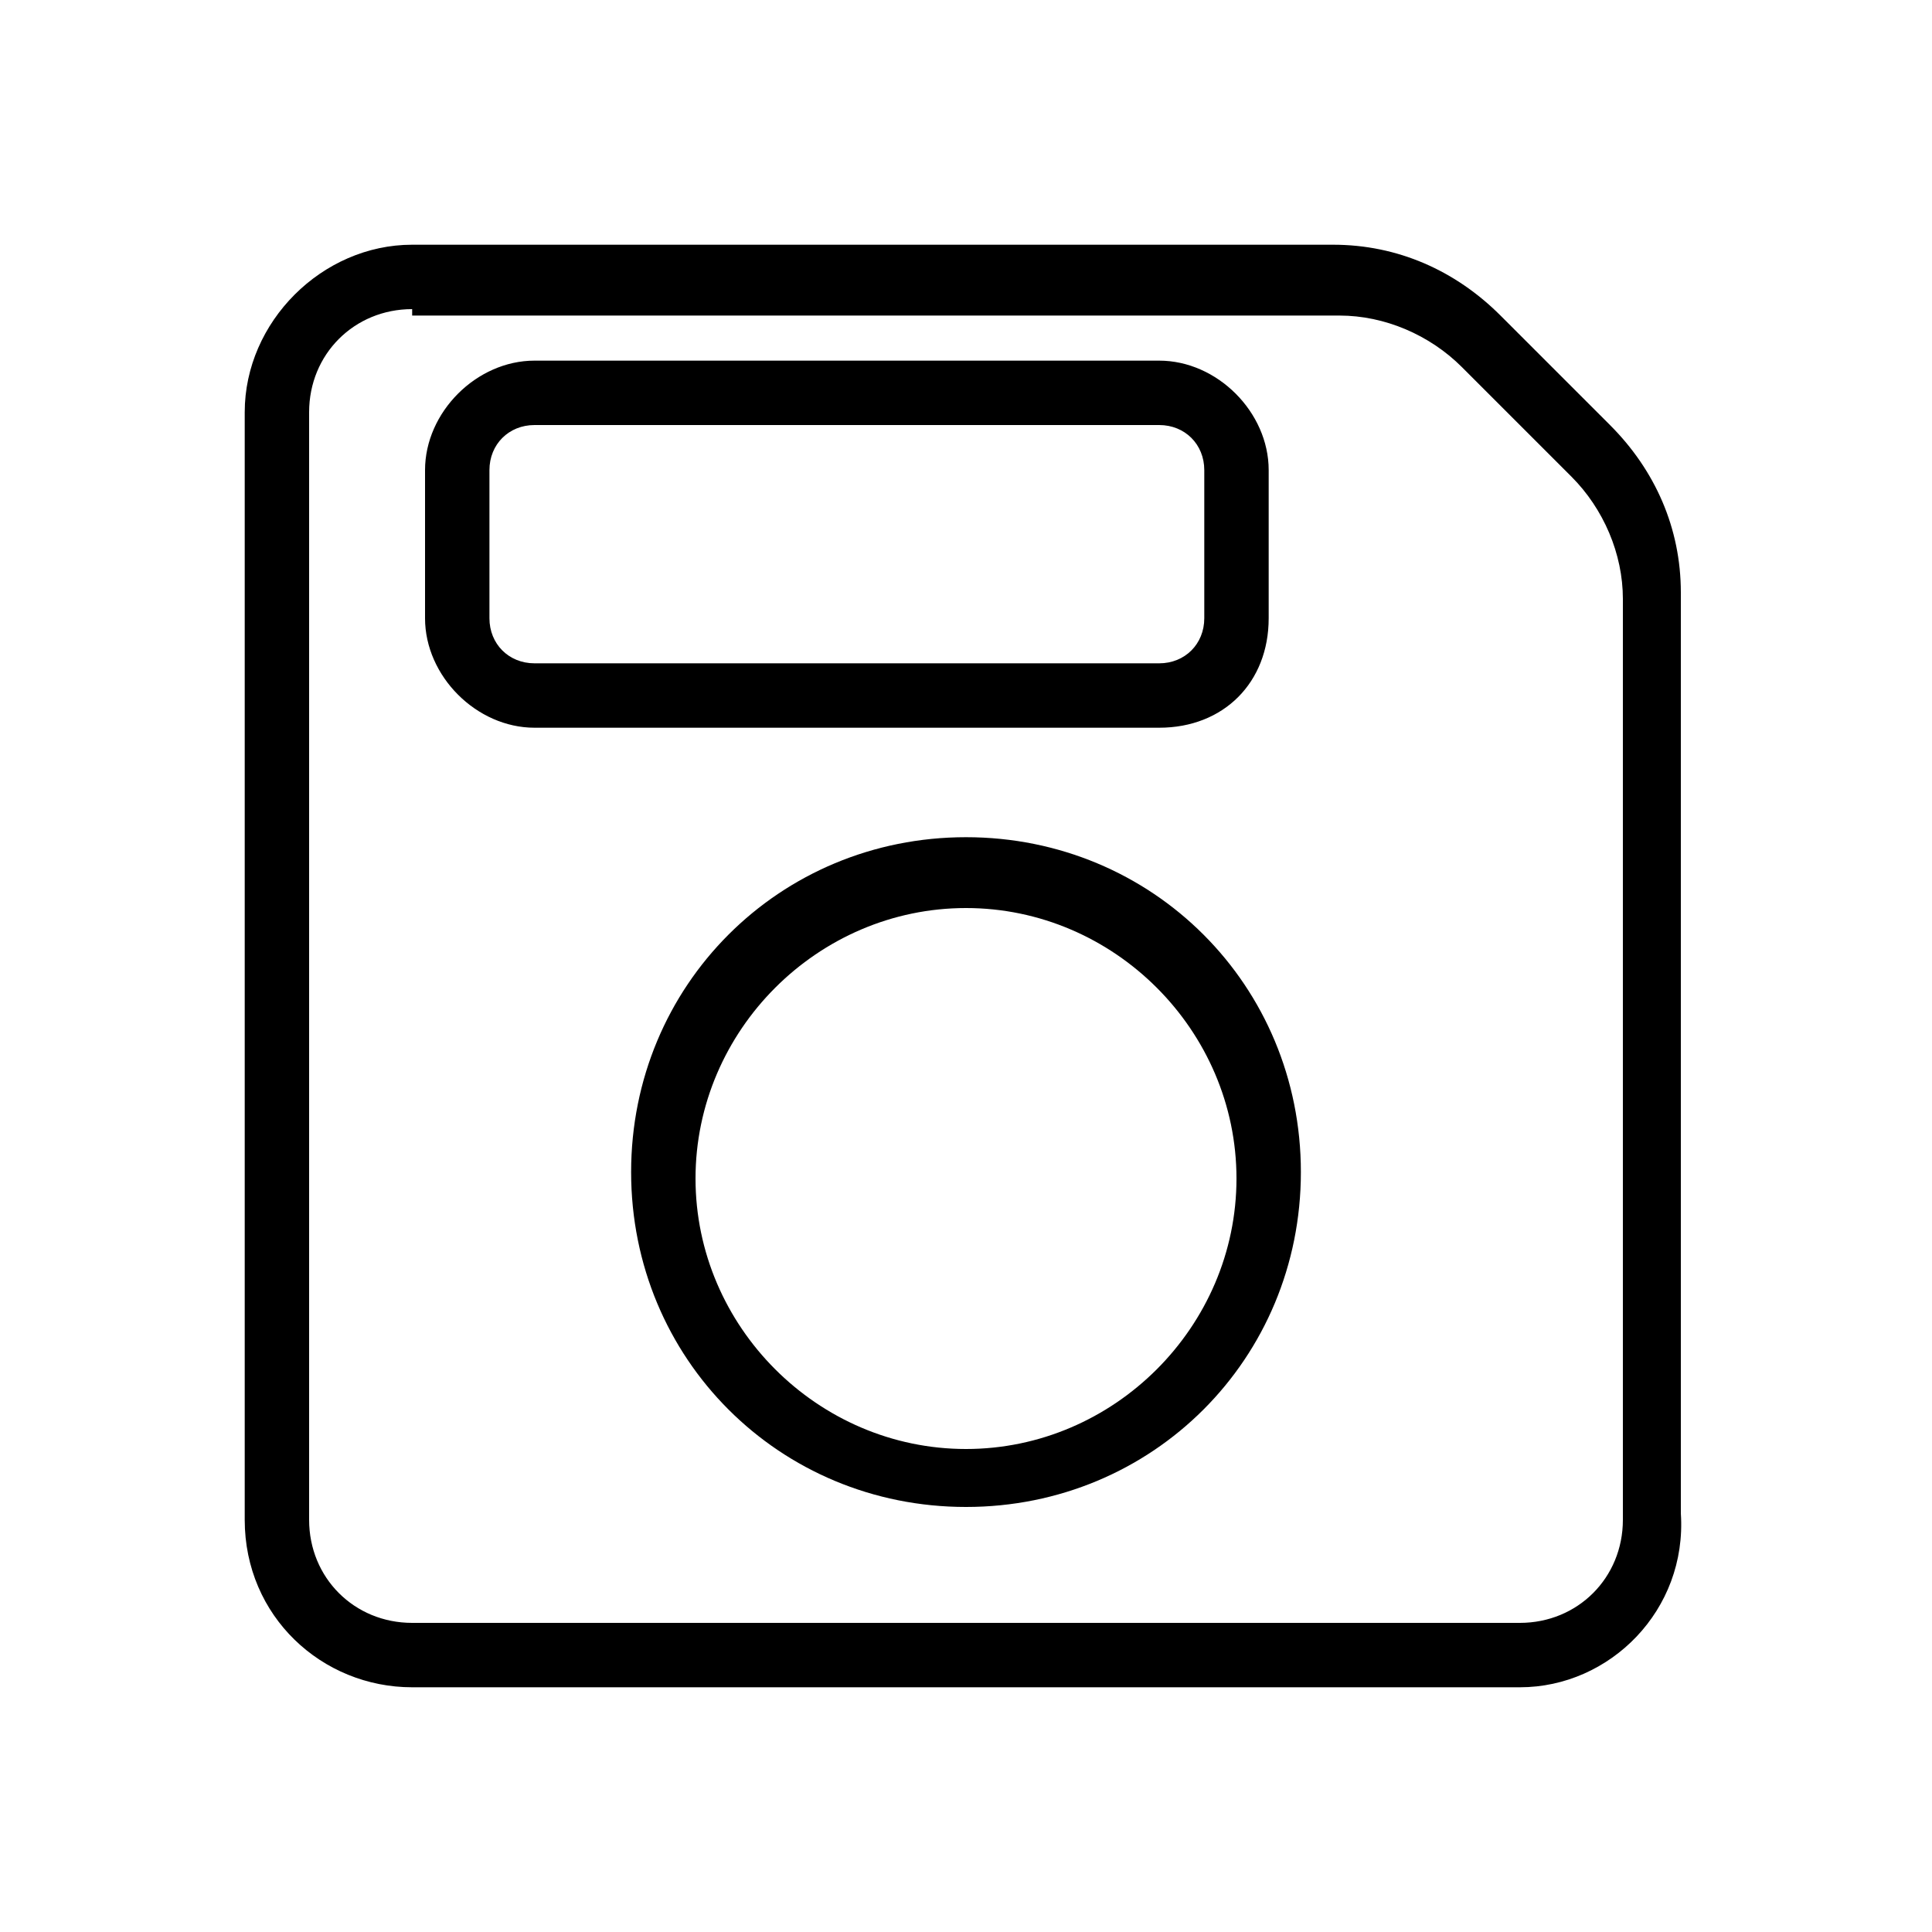 <?xml version="1.0" encoding="utf-8"?>
<!-- Generator: Adobe Illustrator 19.2.1, SVG Export Plug-In . SVG Version: 6.00 Build 0)  -->
<svg version="1.1" id="Слой_1" xmlns="http://www.w3.org/2000/svg" xmlns:xlink="http://www.w3.org/1999/xlink" x="0px" y="0px"
	 viewBox="0 0 30 30" style="enable-background:new 0 0 30 30;" xml:space="preserve">
<style type="text/css">
	.st0{fill:#FFFFFF;}
</style>
	<path d="M23.6,26.2H6.4c-1.4,0-2.6-1.1-2.6-2.6V6.4C3.8,5,5,3.8,6.4,3.8h14.3c1,0,1.9,0.4,2.6,1.1l1.7,1.7c0.7,0.7,1.1,1.6,1.1,2.6v14.3C26.2,25,25,26.2,23.6,26.2z M6.4,4.8c-0.9,0-1.6,0.7-1.6,1.6v17.2c0,0.9,0.7,1.6,1.6,1.6h17.2c0.9,0,1.6-0.7,1.6-1.6V9.3c0-0.7-0.3-1.4-0.8-1.9l-1.7-1.7c-0.5-0.5-1.2-0.8-1.9-0.8H6.4z M15,23.4c-2.9,0-5.2-2.3-5.2-5.2s2.3-5.2,5.2-5.2c2.9,0,5.2,2.3,5.2,5.2S17.9,23.4,15,23.4z M15,14.1c-2.3,0-4.2,1.9-4.2,4.2s1.9,4.2,4.2,4.2s4.2-1.9,4.2-4.2S17.3,14.1,15,14.1z M18,11.3H8.3c-0.9,0-1.7-0.8-1.7-1.7V7.3c0-0.9,0.8-1.7,1.7-1.7H18c0.9,0,1.7,0.8,1.7,1.7v2.3C19.7,10.6,19,11.3,18,11.3z M8.3,6.6c-0.4,0-0.7,0.3-0.7,0.7v2.3c0,0.4,0.3,0.7,0.7,0.7H18c0.4,0,0.7-0.3,0.7-0.7V7.3c0-0.4-0.3-0.7-0.7-0.7H8.3z"/>
</svg>
